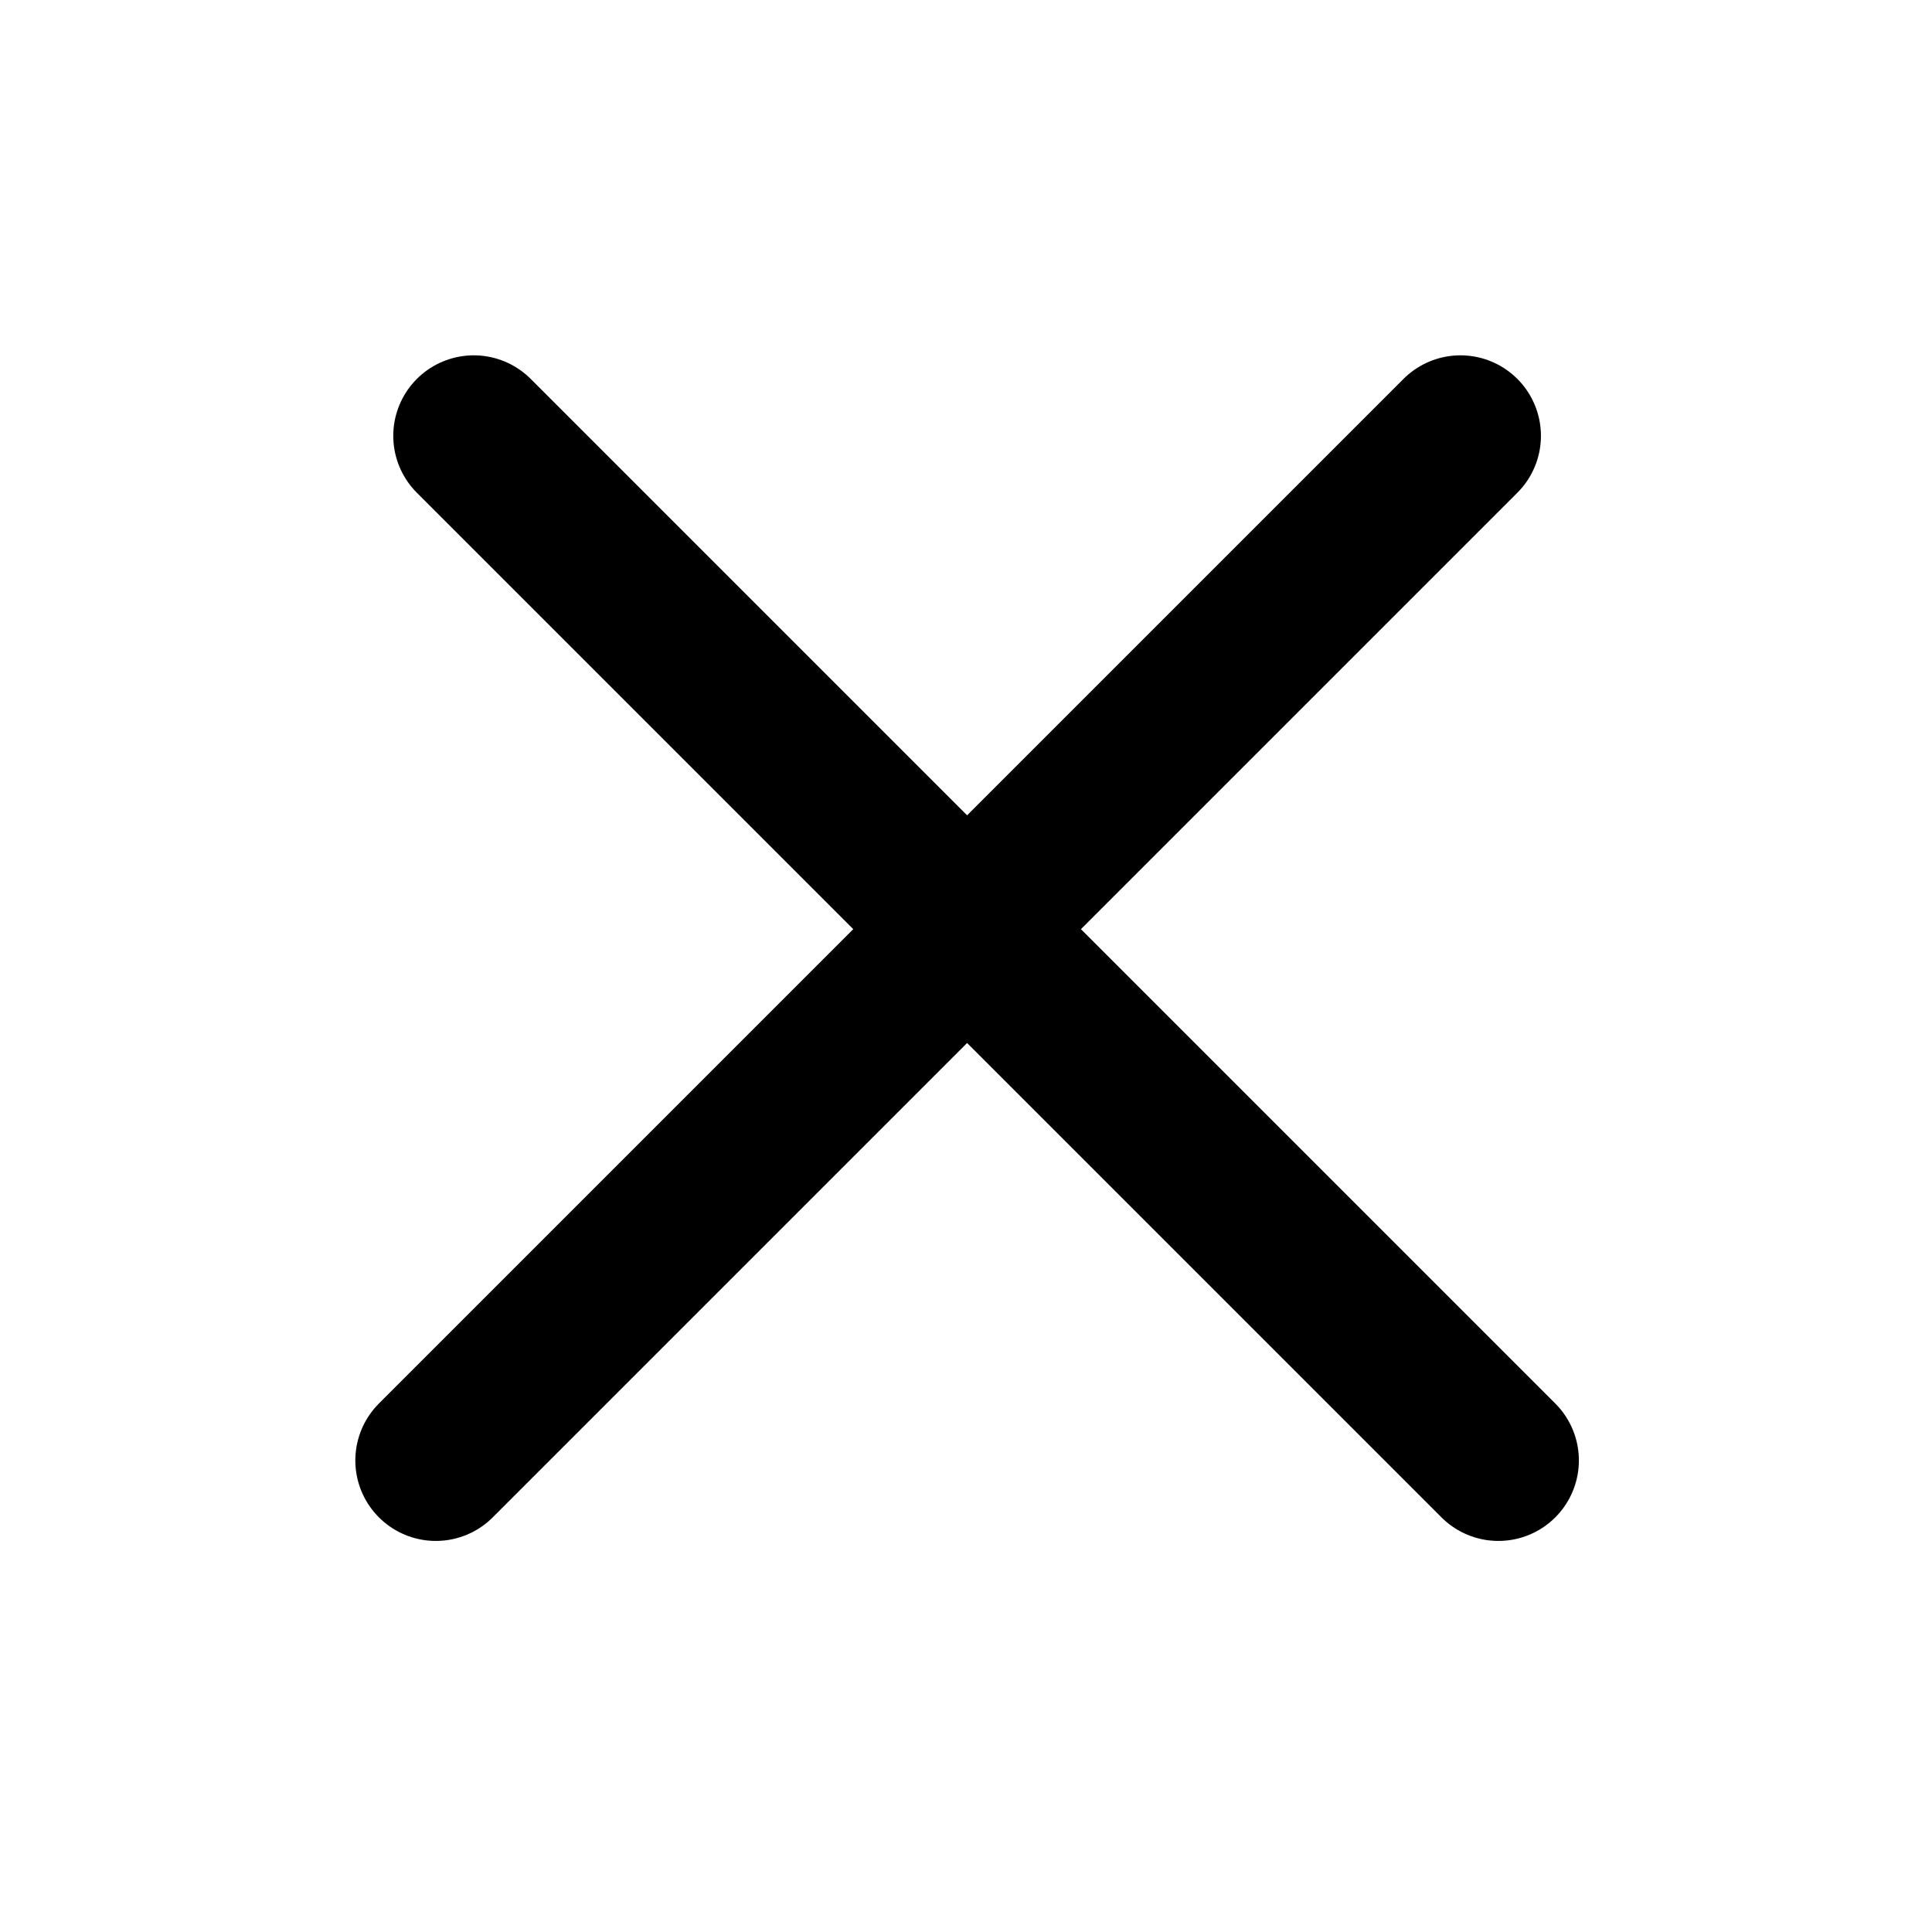 <svg width="36" height="36" viewBox="0 0 36 36" fill="none" xmlns="http://www.w3.org/2000/svg">
<path d="M0 0H36V36H0V0Z" fill="white"/>
<line x1="27.213" y1="8.121" x2="8.121" y2="27.213" stroke="black" stroke-width="3" stroke-linecap="round"/>
<line x1="8.828" y1="8.121" x2="27.92" y2="27.213" stroke="black" stroke-width="3" stroke-linecap="round"/>
</svg>
